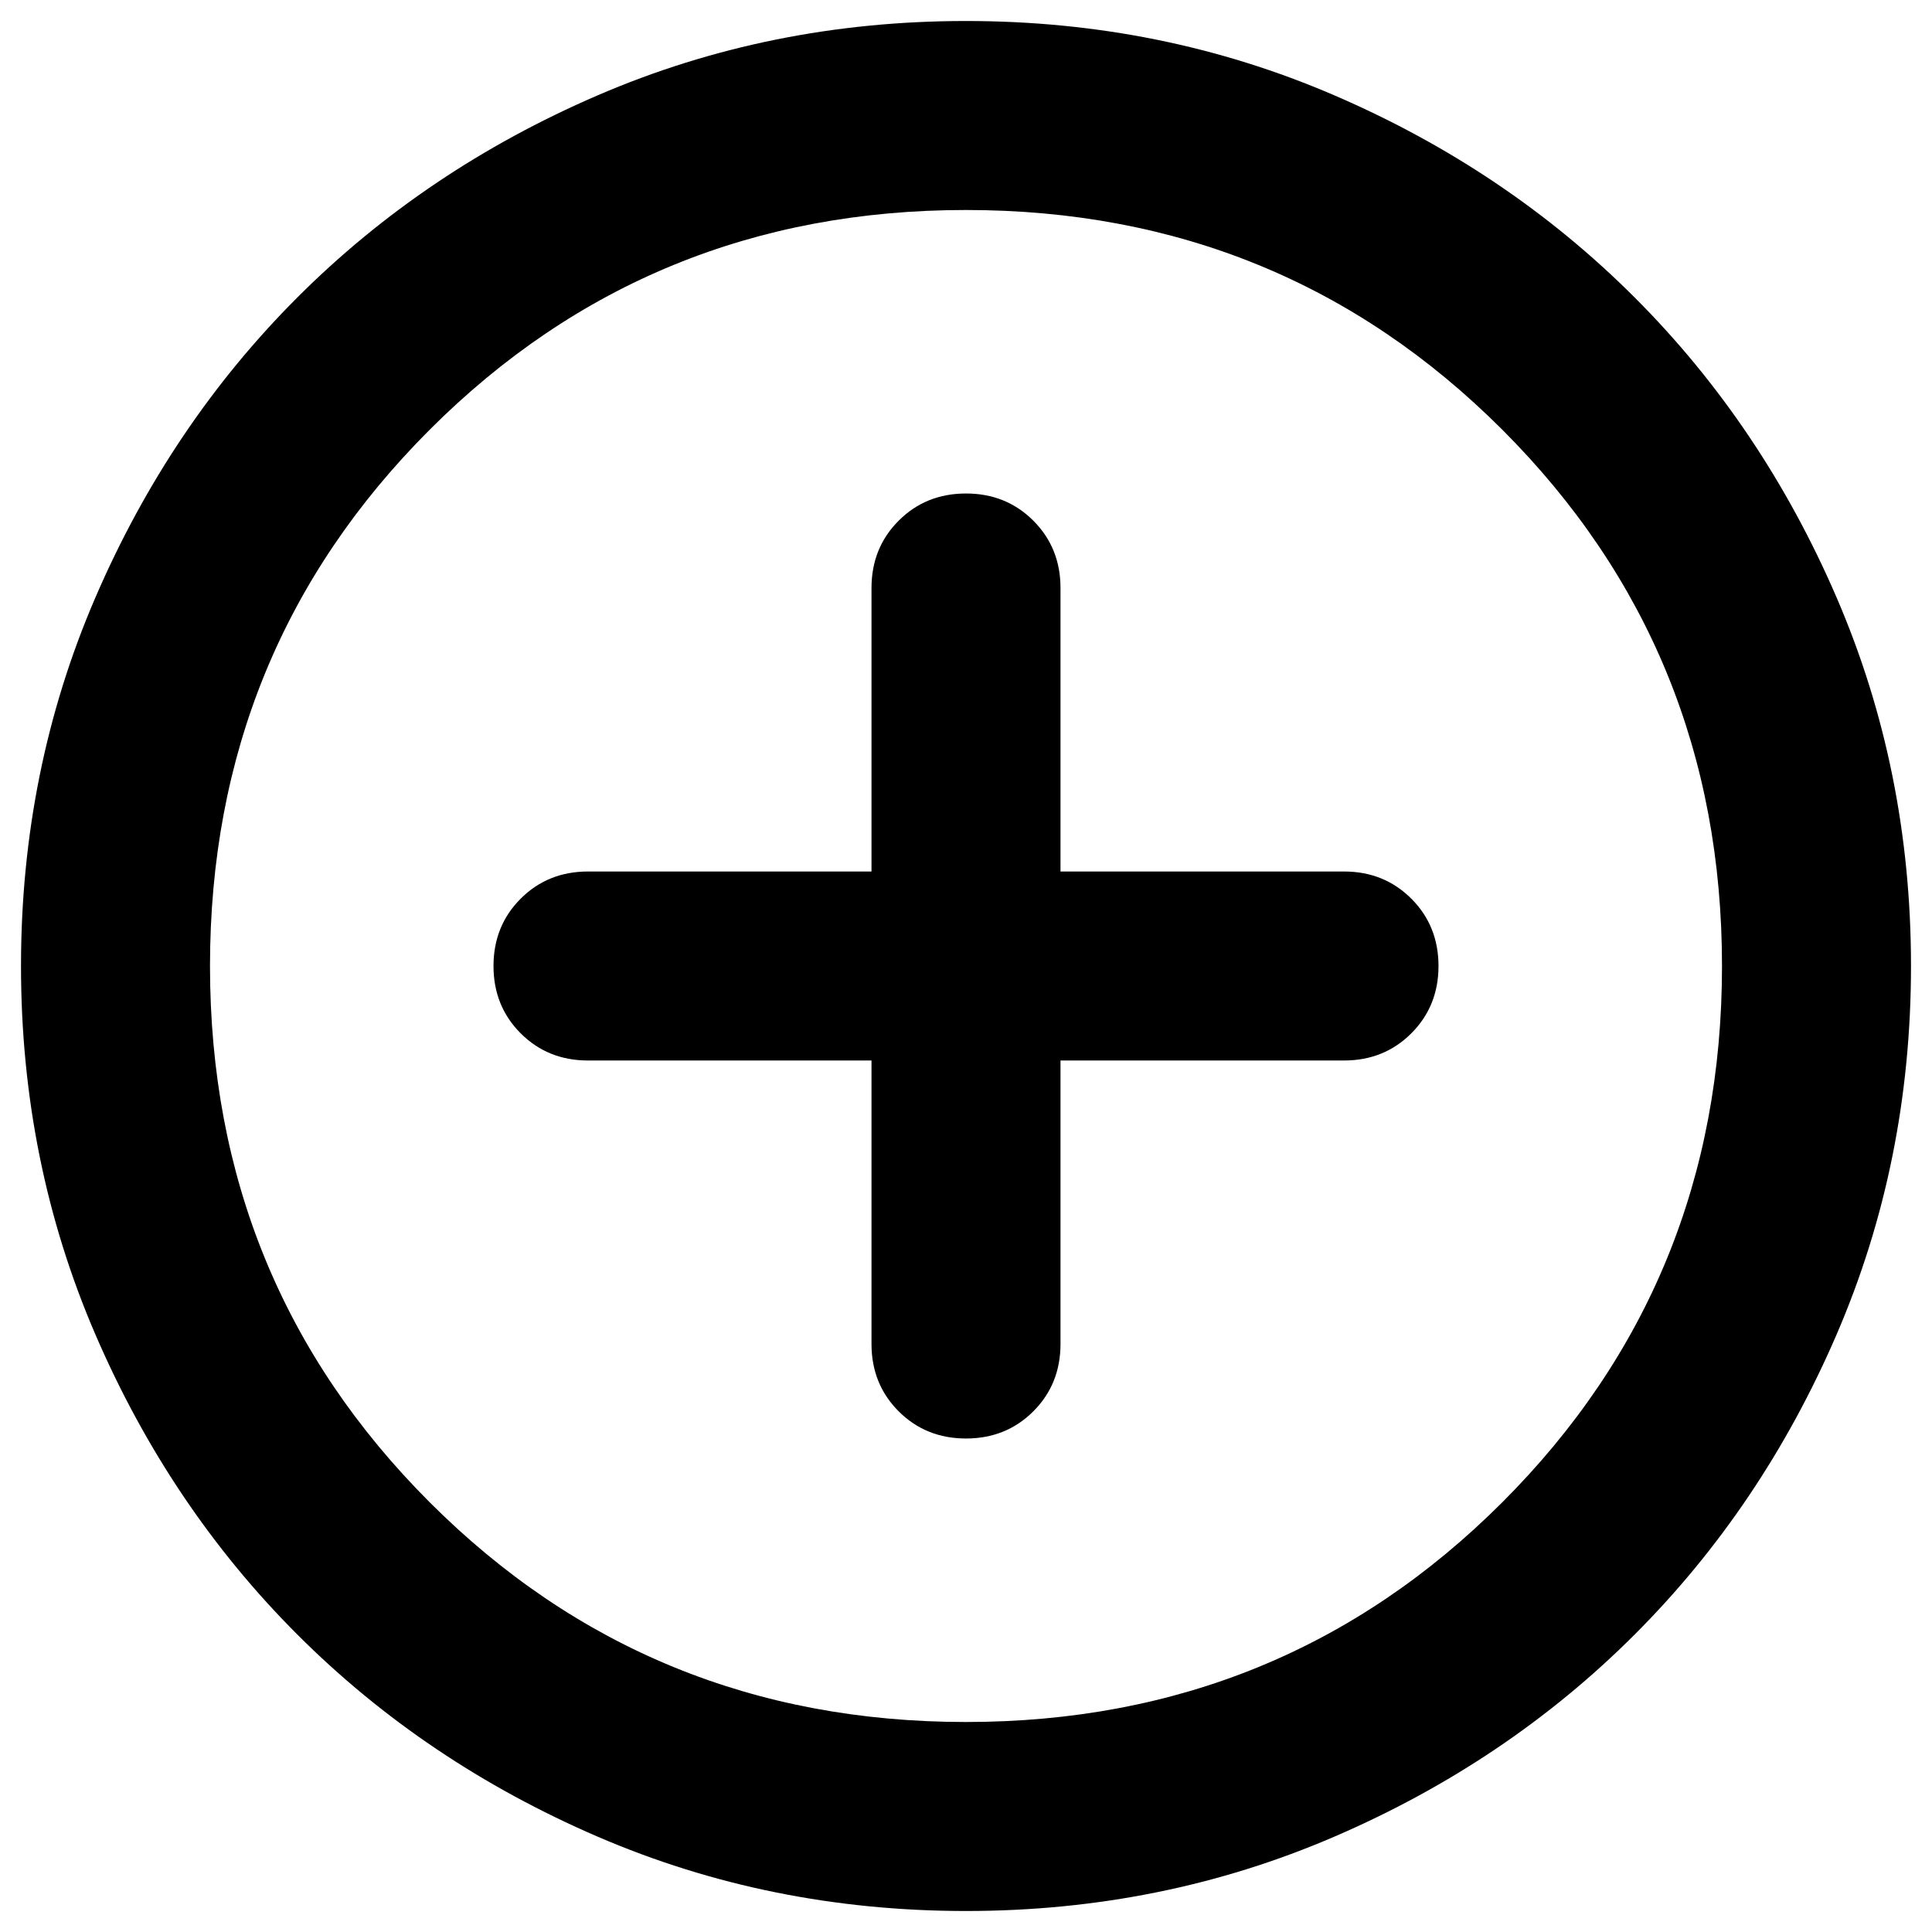 <svg viewBox="0 0 46 46" fill="none" xmlns="http://www.w3.org/2000/svg">
    <path d="M25.25 20.75V14C25.25 13.363 25.034 12.828 24.603 12.397C24.172 11.966 23.637 11.75 23 11.75C22.363 11.75 21.828 11.966 21.397 12.397C20.966 12.828 20.75 13.363 20.75 14V20.75H14C13.363 20.75 12.828 20.966 12.397 21.397C11.966 21.828 11.75 22.363 11.75 23C11.75 23.637 11.966 24.172 12.397 24.603C12.828 25.034 13.363 25.25 14 25.25H20.75L20.75 32C20.75 32.638 20.966 33.172 21.397 33.603C21.828 34.034 22.363 34.25 23 34.25C23.637 34.25 24.172 34.034 24.603 33.603C25.034 33.172 25.25 32.638 25.25 32L25.25 25.25L32 25.25C32.638 25.25 33.172 25.034 33.603 24.603C34.034 24.172 34.25 23.637 34.25 23C34.25 22.363 34.034 21.828 33.603 21.397C33.172 20.966 32.638 20.75 32 20.75L25.25 20.75ZM23 0.5C26.113 0.5 29.038 1.091 31.775 2.272C34.513 3.453 36.894 5.056 38.919 7.081C40.944 9.106 42.547 11.488 43.728 14.225C44.909 16.962 45.5 19.887 45.5 23C45.5 26.113 44.909 29.038 43.728 31.775C42.547 34.513 40.944 36.894 38.919 38.919C36.894 40.944 34.513 42.547 31.775 43.728C29.038 44.909 26.113 45.5 23 45.5C19.887 45.5 16.962 44.909 14.225 43.728C11.488 42.547 9.106 40.944 7.081 38.919C5.056 36.894 3.453 34.513 2.272 31.775C1.091 29.038 0.5 26.113 0.5 23C0.5 19.887 1.091 16.962 2.272 14.225C3.453 11.488 5.056 9.106 7.081 7.081C9.106 5.056 11.488 3.453 14.225 2.272C16.962 1.091 19.887 0.5 23 0.5ZM23 5C17.975 5 13.719 6.744 10.231 10.231C6.744 13.719 5 17.975 5 23C5 28.025 6.744 32.281 10.231 35.769C13.719 39.256 17.975 41 23 41C28.025 41 32.281 39.256 35.769 35.769C39.256 32.281 41 28.025 41 23C41 17.975 39.256 13.719 35.769 10.231C32.281 6.744 28.025 5 23 5Z" fill="currentColor"/>
</svg>
